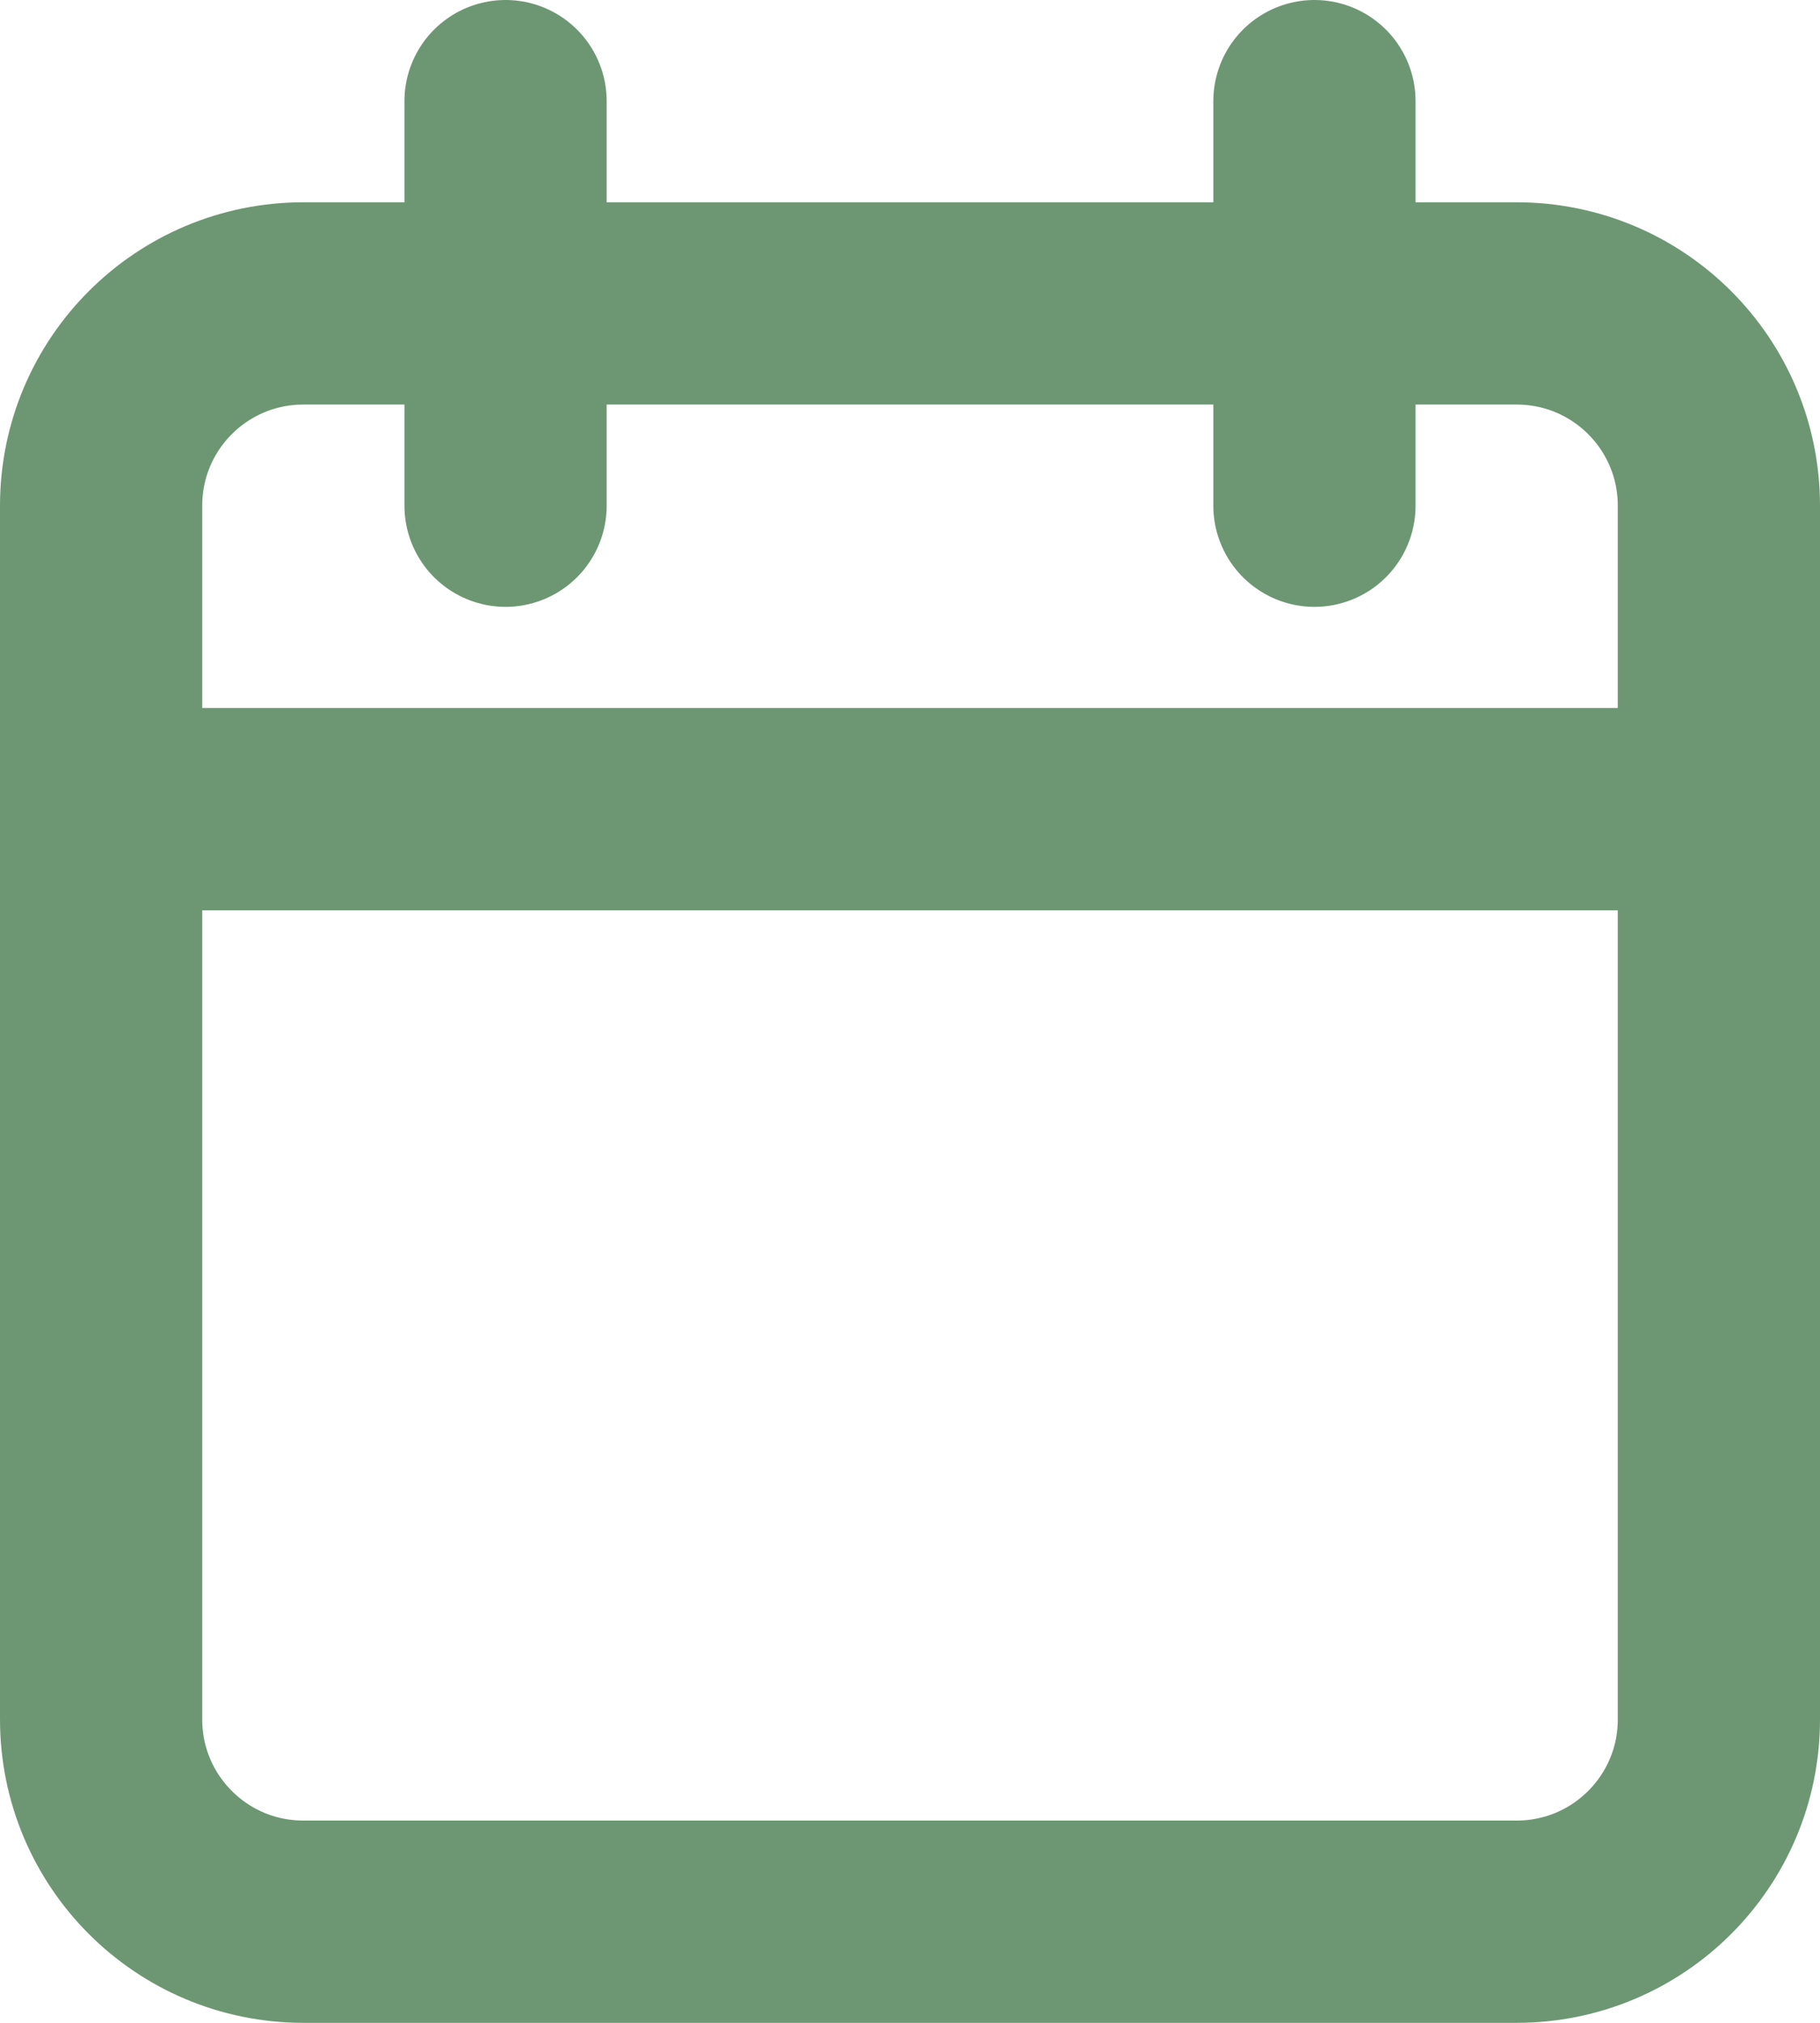 <svg width="18" height="20" viewBox="0 0 18 20" fill="none" xmlns="http://www.w3.org/2000/svg">
<path d="M17 8V5C17 3.895 16.105 3 15 3H3C1.895 3 1 3.895 1 5V8M17 8V17C17 18.105 16.105 19 15 19H3C1.895 19 1 18.105 1 17V8M17 8H1M5 1V5M13 1V5" stroke="#6D9773" stroke-width="2" stroke-linecap="round"/>
</svg>
